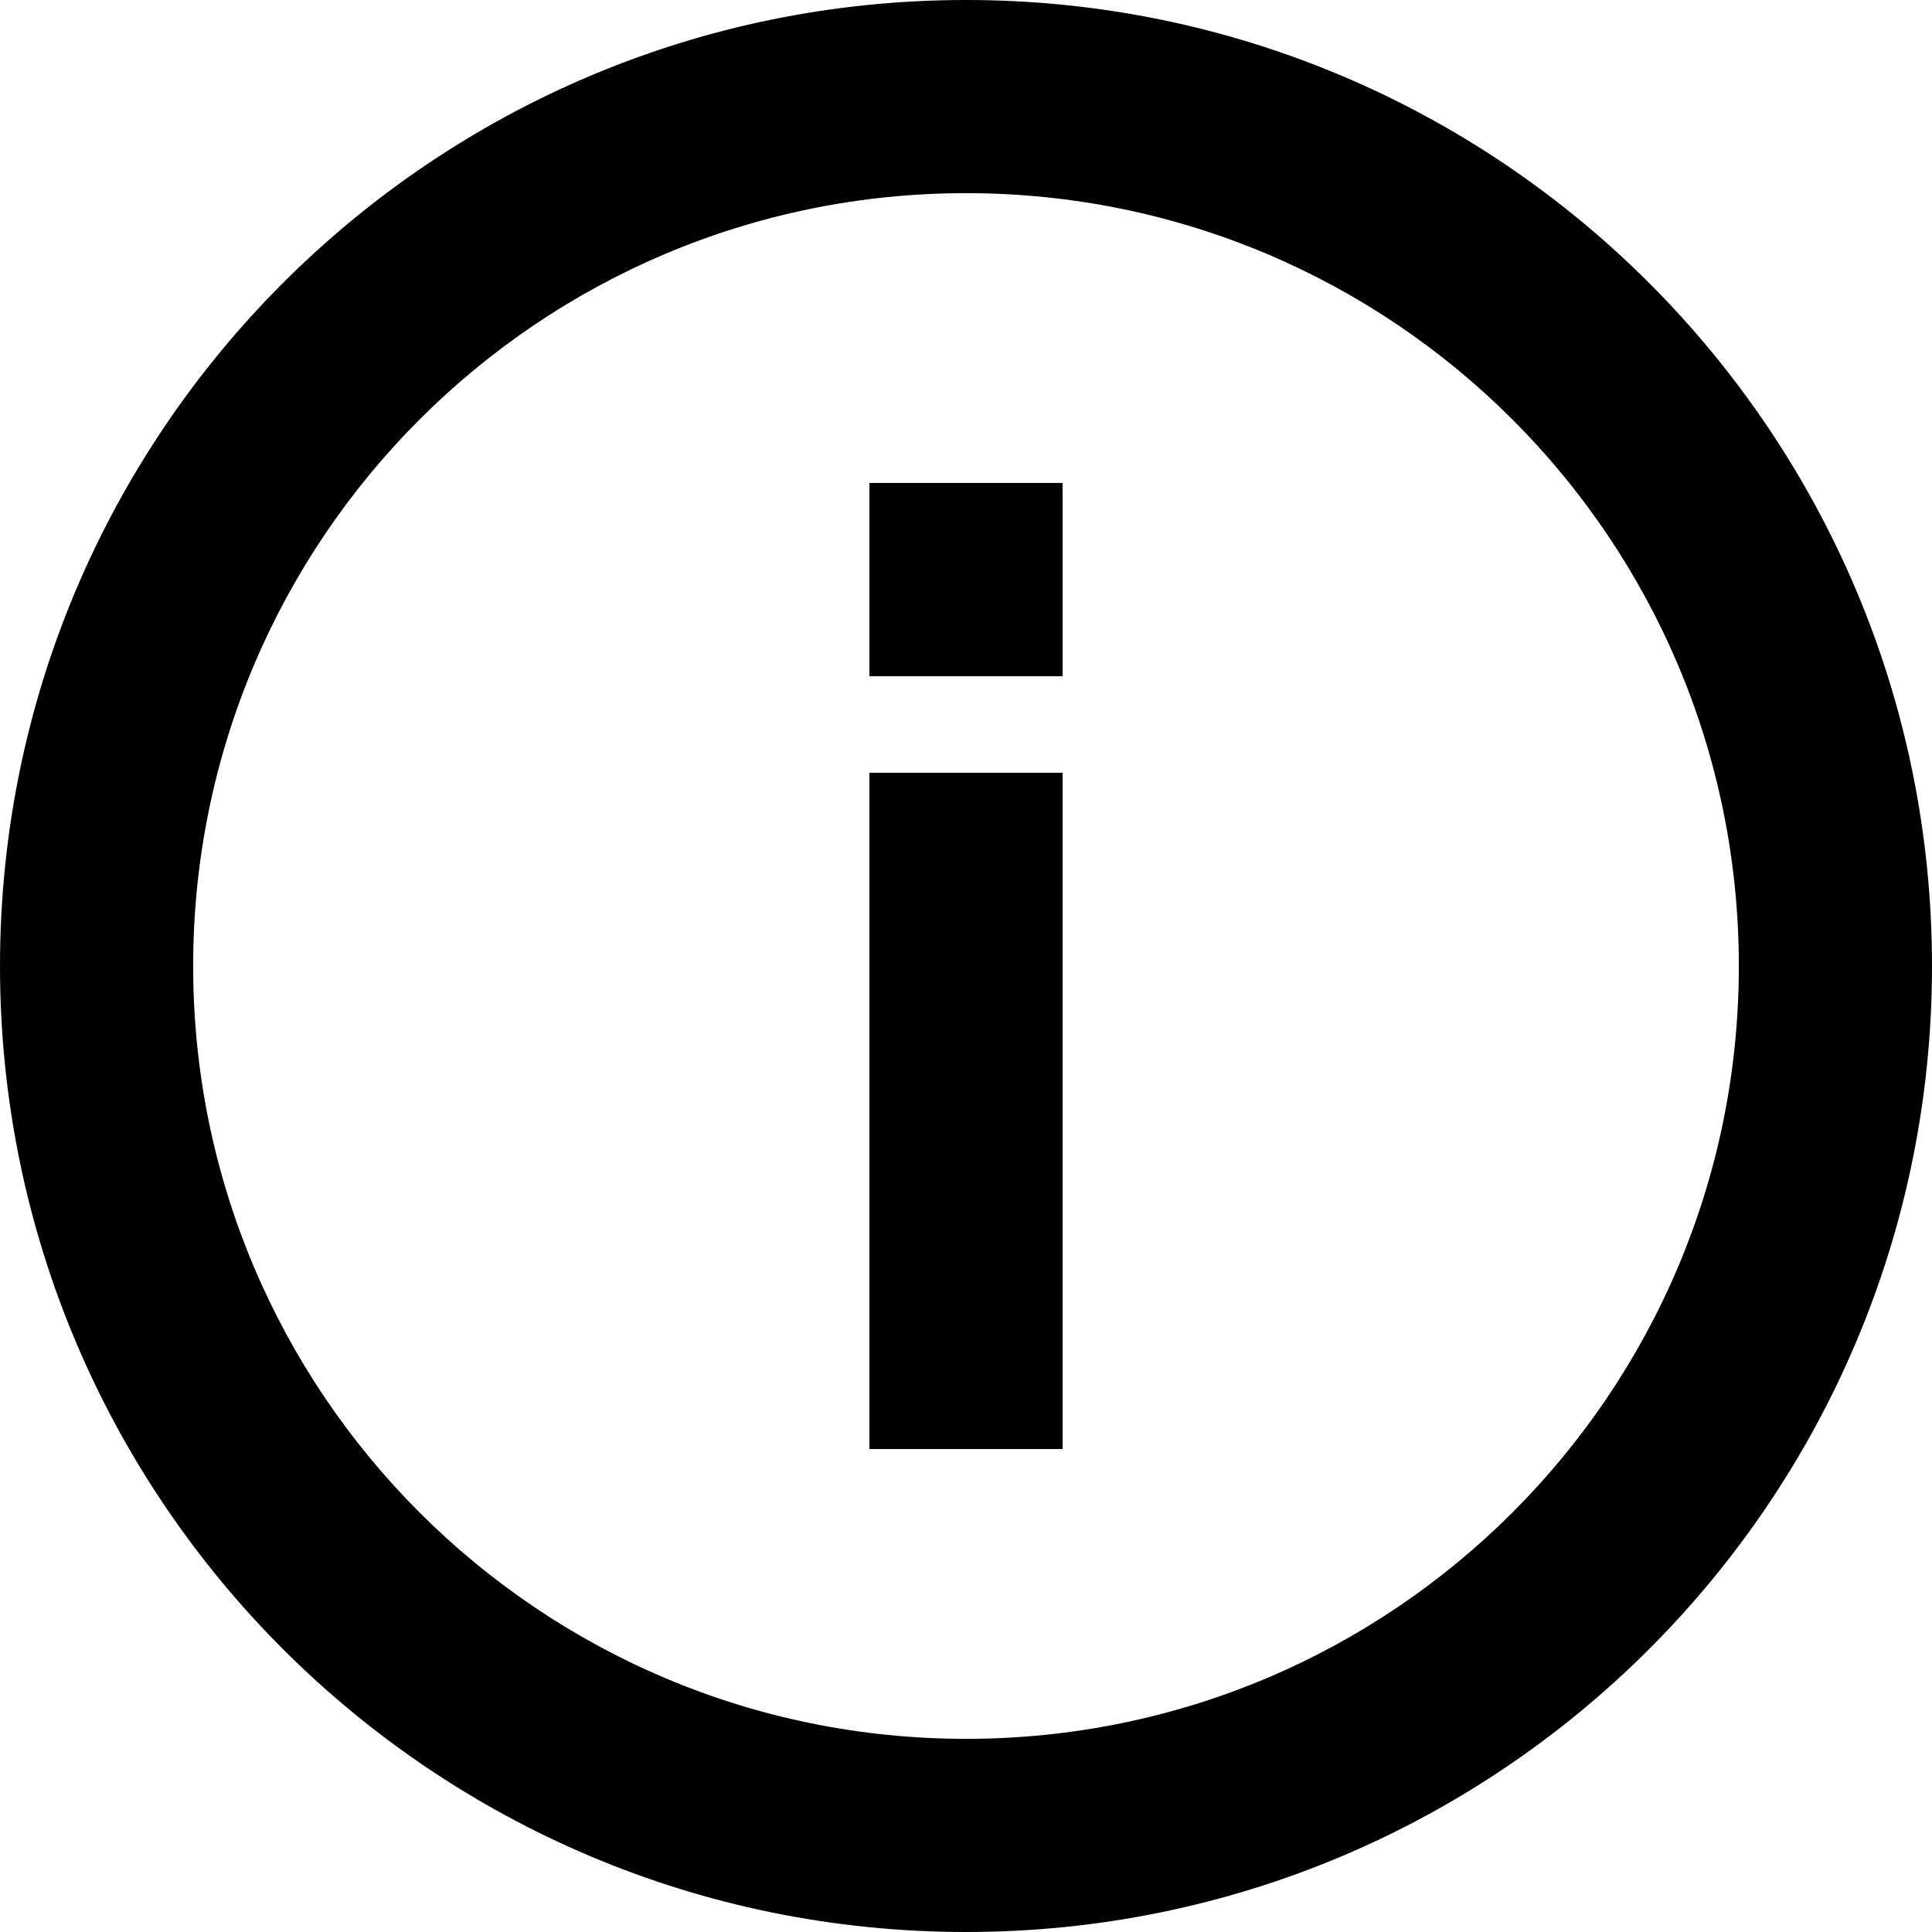 <svg xmlns="http://www.w3.org/2000/svg" xmlns:xlink="http://www.w3.org/1999/xlink" version="1.1" width="13.333" height="13.333" viewBox="0 0 13.333 13.333"><g><path d="M6.667,1.333C3.721,1.333,1.333,3.721,1.333,6.667C1.333,9.612,3.721,12,6.667,12C9.612,12,12,9.612,12,6.667C12,3.721,9.612,1.333,6.667,1.333C6.667,1.333,6.667,1.333,6.667,1.333ZM0,6.667C0,2.985,2.985,0,6.667,0C10.349,0,13.333,2.985,13.333,6.667C13.333,10.349,10.349,13.333,6.667,13.333C2.985,13.333,0,10.349,0,6.667C0,6.667,0,6.667,0,6.667ZM7.333,3.333C7.333,3.333,7.333,4.667,7.333,4.667C7.333,4.667,6,4.667,6,4.667C6,4.667,6,3.333,6,3.333C6,3.333,7.333,3.333,7.333,3.333C7.333,3.333,7.333,3.333,7.333,3.333ZM6,10C6,10,6,5.333,6,5.333C6,5.333,7.333,5.333,7.333,5.333C7.333,5.333,7.333,10,7.333,10C7.333,10,6,10,6,10C6,10,6,10,6,10Z" fill-rule="evenodd" /></g></svg>